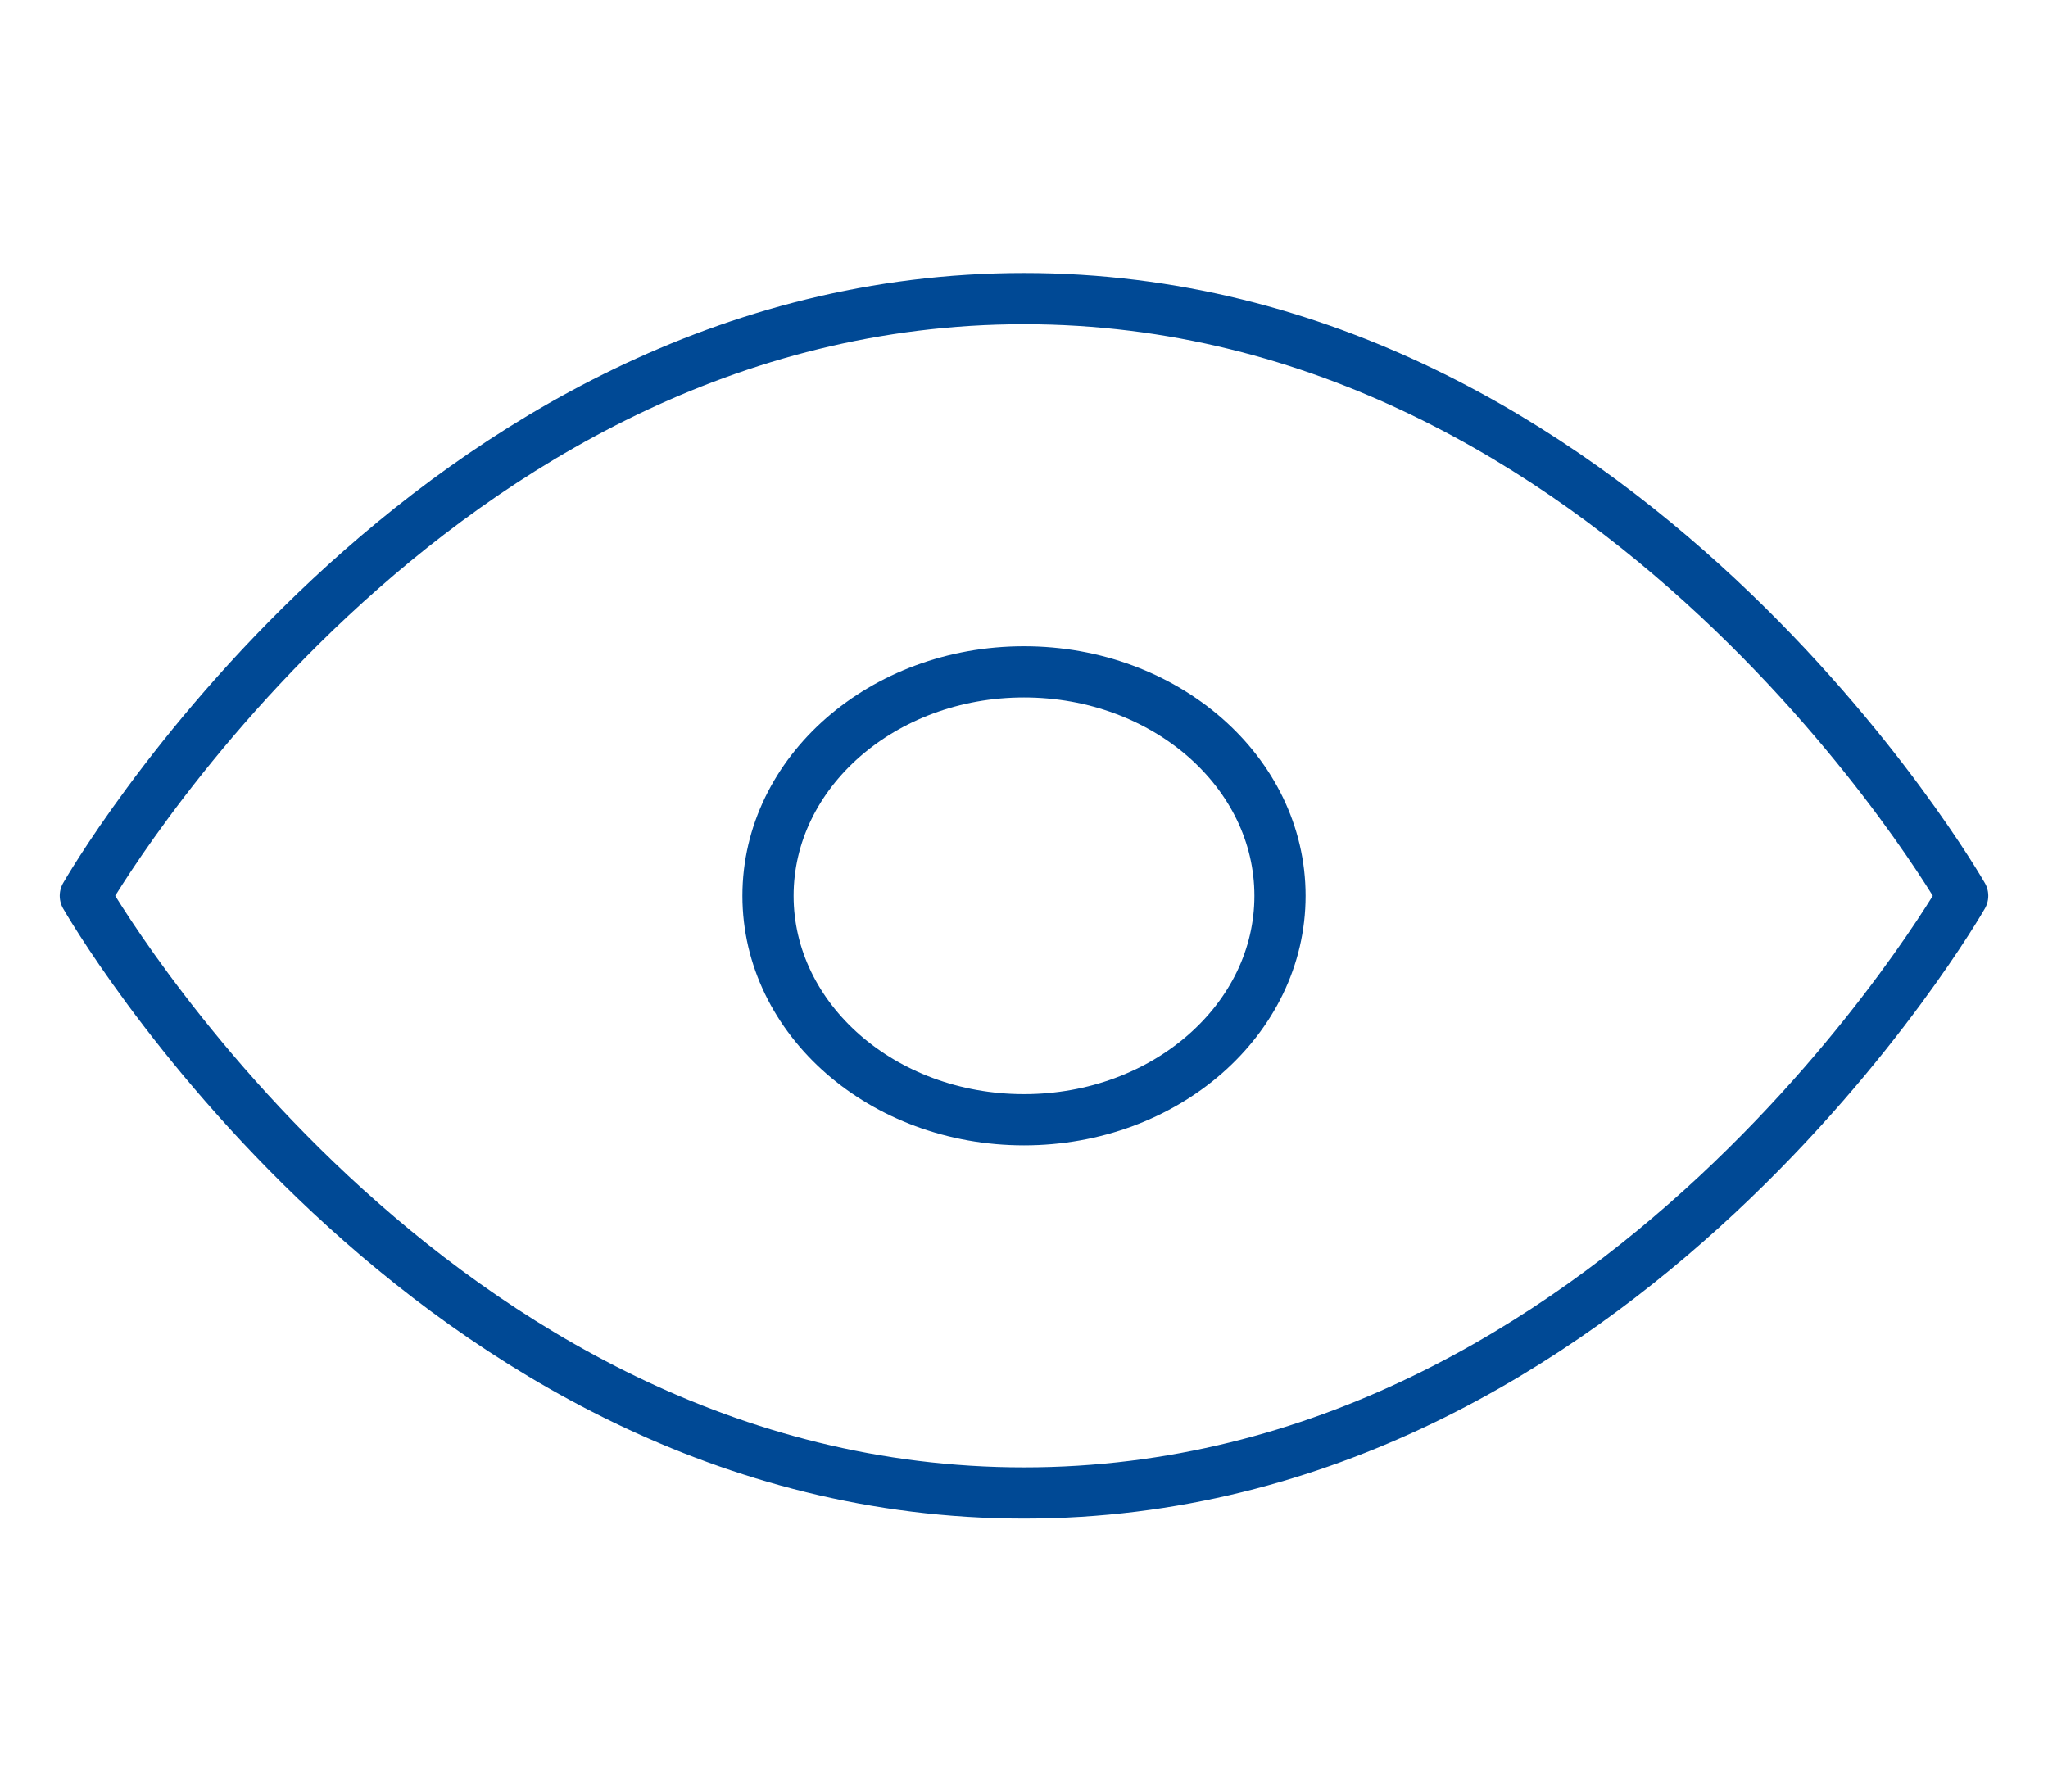 <svg width="80" height="70" viewBox="0 0 80 70" fill="none" xmlns="http://www.w3.org/2000/svg">
<path d="M3.333 35C3.333 35 16.667 11.667 40 11.667C63.334 11.667 76.667 35 76.667 35C76.667 35 63.334 58.333 40 58.333C16.667 58.333 3.333 35 3.333 35Z" stroke="#004995" stroke-width="2" stroke-linecap="round" stroke-linejoin="round"/>
<path d="M40 43.75C45.523 43.75 50 39.833 50 35C50 30.168 45.523 26.25 40 26.25C34.477 26.25 30 30.168 30 35C30 39.833 34.477 43.75 40 43.75Z" stroke="#004995" stroke-width="2" stroke-linecap="round" stroke-linejoin="round"/>
</svg>
